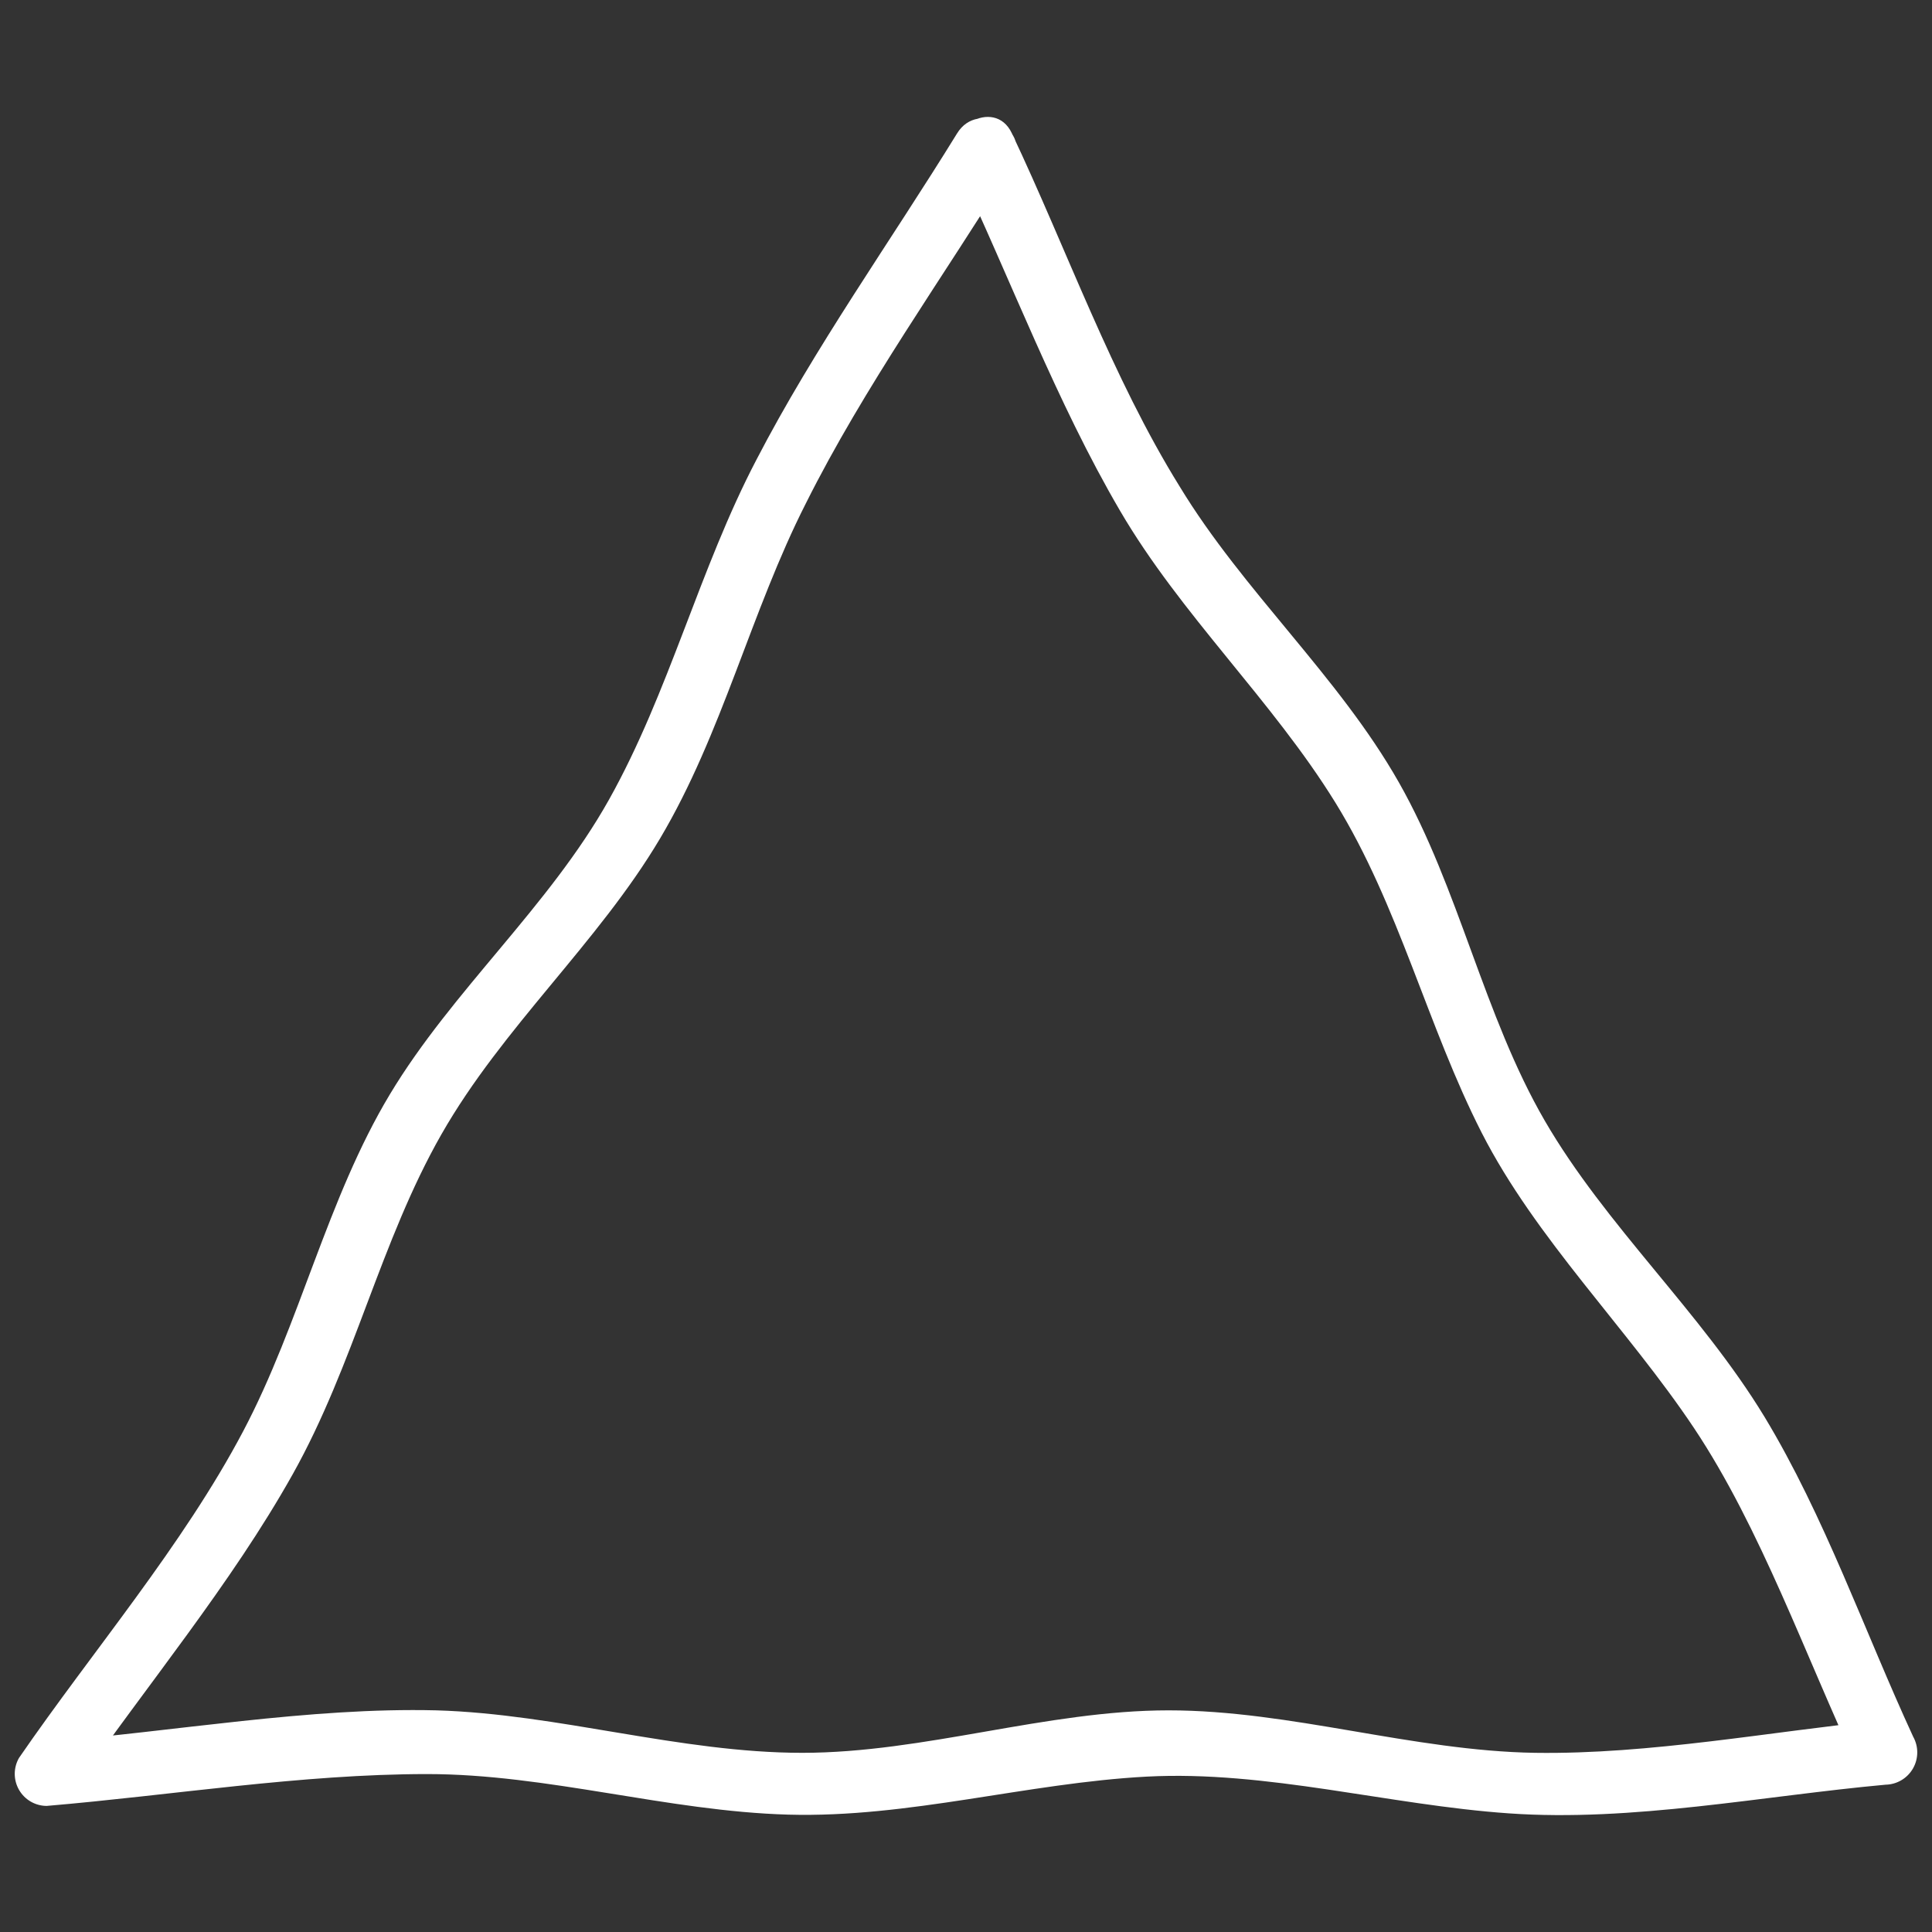 <?xml version="1.0" encoding="UTF-8" standalone="no" ?>
<!DOCTYPE svg PUBLIC "-//W3C//DTD SVG 1.1//EN" "http://www.w3.org/Graphics/SVG/1.1/DTD/svg11.dtd">
<svg xmlns="http://www.w3.org/2000/svg" xmlns:xlink="http://www.w3.org/1999/xlink" version="1.1" width="1080" height="1080" viewBox="0 0 1080 1080" xml:space="preserve">
<rect x="0" y="0" width="1080" height="1080" fill="#333333" stroke="none"/>
<desc>Created with Fabric.js 5.2.4</desc>
<defs>
</defs>
<rect x="0" y="0" width="100%" height="100%" fill="transparent"></rect>
<g transform="matrix(1 0 0 1 540 540)" id="0ea2ec4d-07ff-4341-aed6-da3117875cc2"  >
<rect style="stroke: none; stroke-width: 1; stroke-dasharray: none; stroke-linecap: butt; stroke-dashoffset: 0; stroke-linejoin: miter; stroke-miterlimit: 4; fill: rgb(0,0,0); fill-rule: nonzero; opacity: 1; visibility: hidden;" vector-effect="non-scaling-stroke"  x="-540" y="-540" rx="0" ry="0" width="1080" height="1080" />
</g>
<g transform="matrix(1 0 0 1 540 540)" id="15d9bae5-65e5-49a2-98c2-527a39c3f4ea"  >
</g>
<g transform="matrix(2.12 0 0 2.12 540 540)"  >
<path style="stroke: none; stroke-width: 1; stroke-dasharray: none; stroke-linecap: butt; stroke-dashoffset: 0; stroke-linejoin: miter; stroke-miterlimit: 4; fill: rgb(255,255,255); fill-rule: nonzero; opacity: 1;" vector-effect="non-scaling-stroke"  transform=" translate(-345.13, -279.73)" d="M 342.72 68.656 C 356.888 98.672 368.986 131.039 385.728 159.656 C 401.744 187.097 425.88 209.664 442.568 236.711 C 459.259 263.762 466.818 295.68 481.099 323.68 C 495.38 351.68 519.572 375.313 537.099 401.575 C 554.626 427.841 566.556 461.833 580.275 491.177 L 587.556 478.521 C 557.201 481.603 525.56 487.65 495.154 487.201 C 462.955 486.697 430.756 476.002 398.552 476.002 C 366.353 476.002 334.154 487.201 301.95 487.201 C 269.751 487.201 237.661 476.955 205.516 476.002 C 171.914 475.162 136.411 481.603 102.696 484.291 L 109.977 496.947 C 128.961 469.564 151.36 442.74 167.602 413.732 C 183.84 384.724 190.672 352.412 206.801 324.13 C 222.93 295.849 248.074 273.732 264.481 246.068 C 280.891 218.4 288.395 186.314 302.899 157.756 C 318.297 126.955 339.188 98.002 357.274 68.658 C 362.876 59.42 348.427 50.963 342.77 60.201 C 325.243 88.65 305.196 116.65 289.852 146.275 C 274.844 174.947 266.836 207.595 250.989 235.877 C 235.141 264.154 209.716 286.107 193.196 313.604 C 176.676 341.1 169.508 374.026 154.555 402.362 C 138.598 432.604 114.797 460.378 95.422 488.546 C 93.926 491.155 93.93 494.358 95.43 496.964 C 96.926 499.569 99.696 501.183 102.7 501.202 C 135.739 498.401 169.899 492.804 203.05 492.804 C 234.804 492.804 266.441 502.604 298.249 503.499 C 330.058 504.393 361.194 495.155 392.78 493.476 C 424.366 491.796 456.733 500.98 488.26 503.163 C 520.795 505.46 555.123 498.569 587.604 495.605 C 590.592 495.55 593.334 493.929 594.826 491.335 C 596.319 488.745 596.338 485.558 594.881 482.948 C 582.111 455.284 571.475 424.71 555.682 398.612 C 538.881 370.948 513.795 348.214 497.721 320.491 C 481.651 292.772 475.155 259.284 459.252 231.284 C 443.35 203.284 418.205 180.886 401.459 153.276 C 383.596 124.491 371.721 90.78 357.217 60.147 C 352.627 50.401 338.123 58.913 342.713 68.659 z" stroke-linecap="round" />
</g>
</svg>